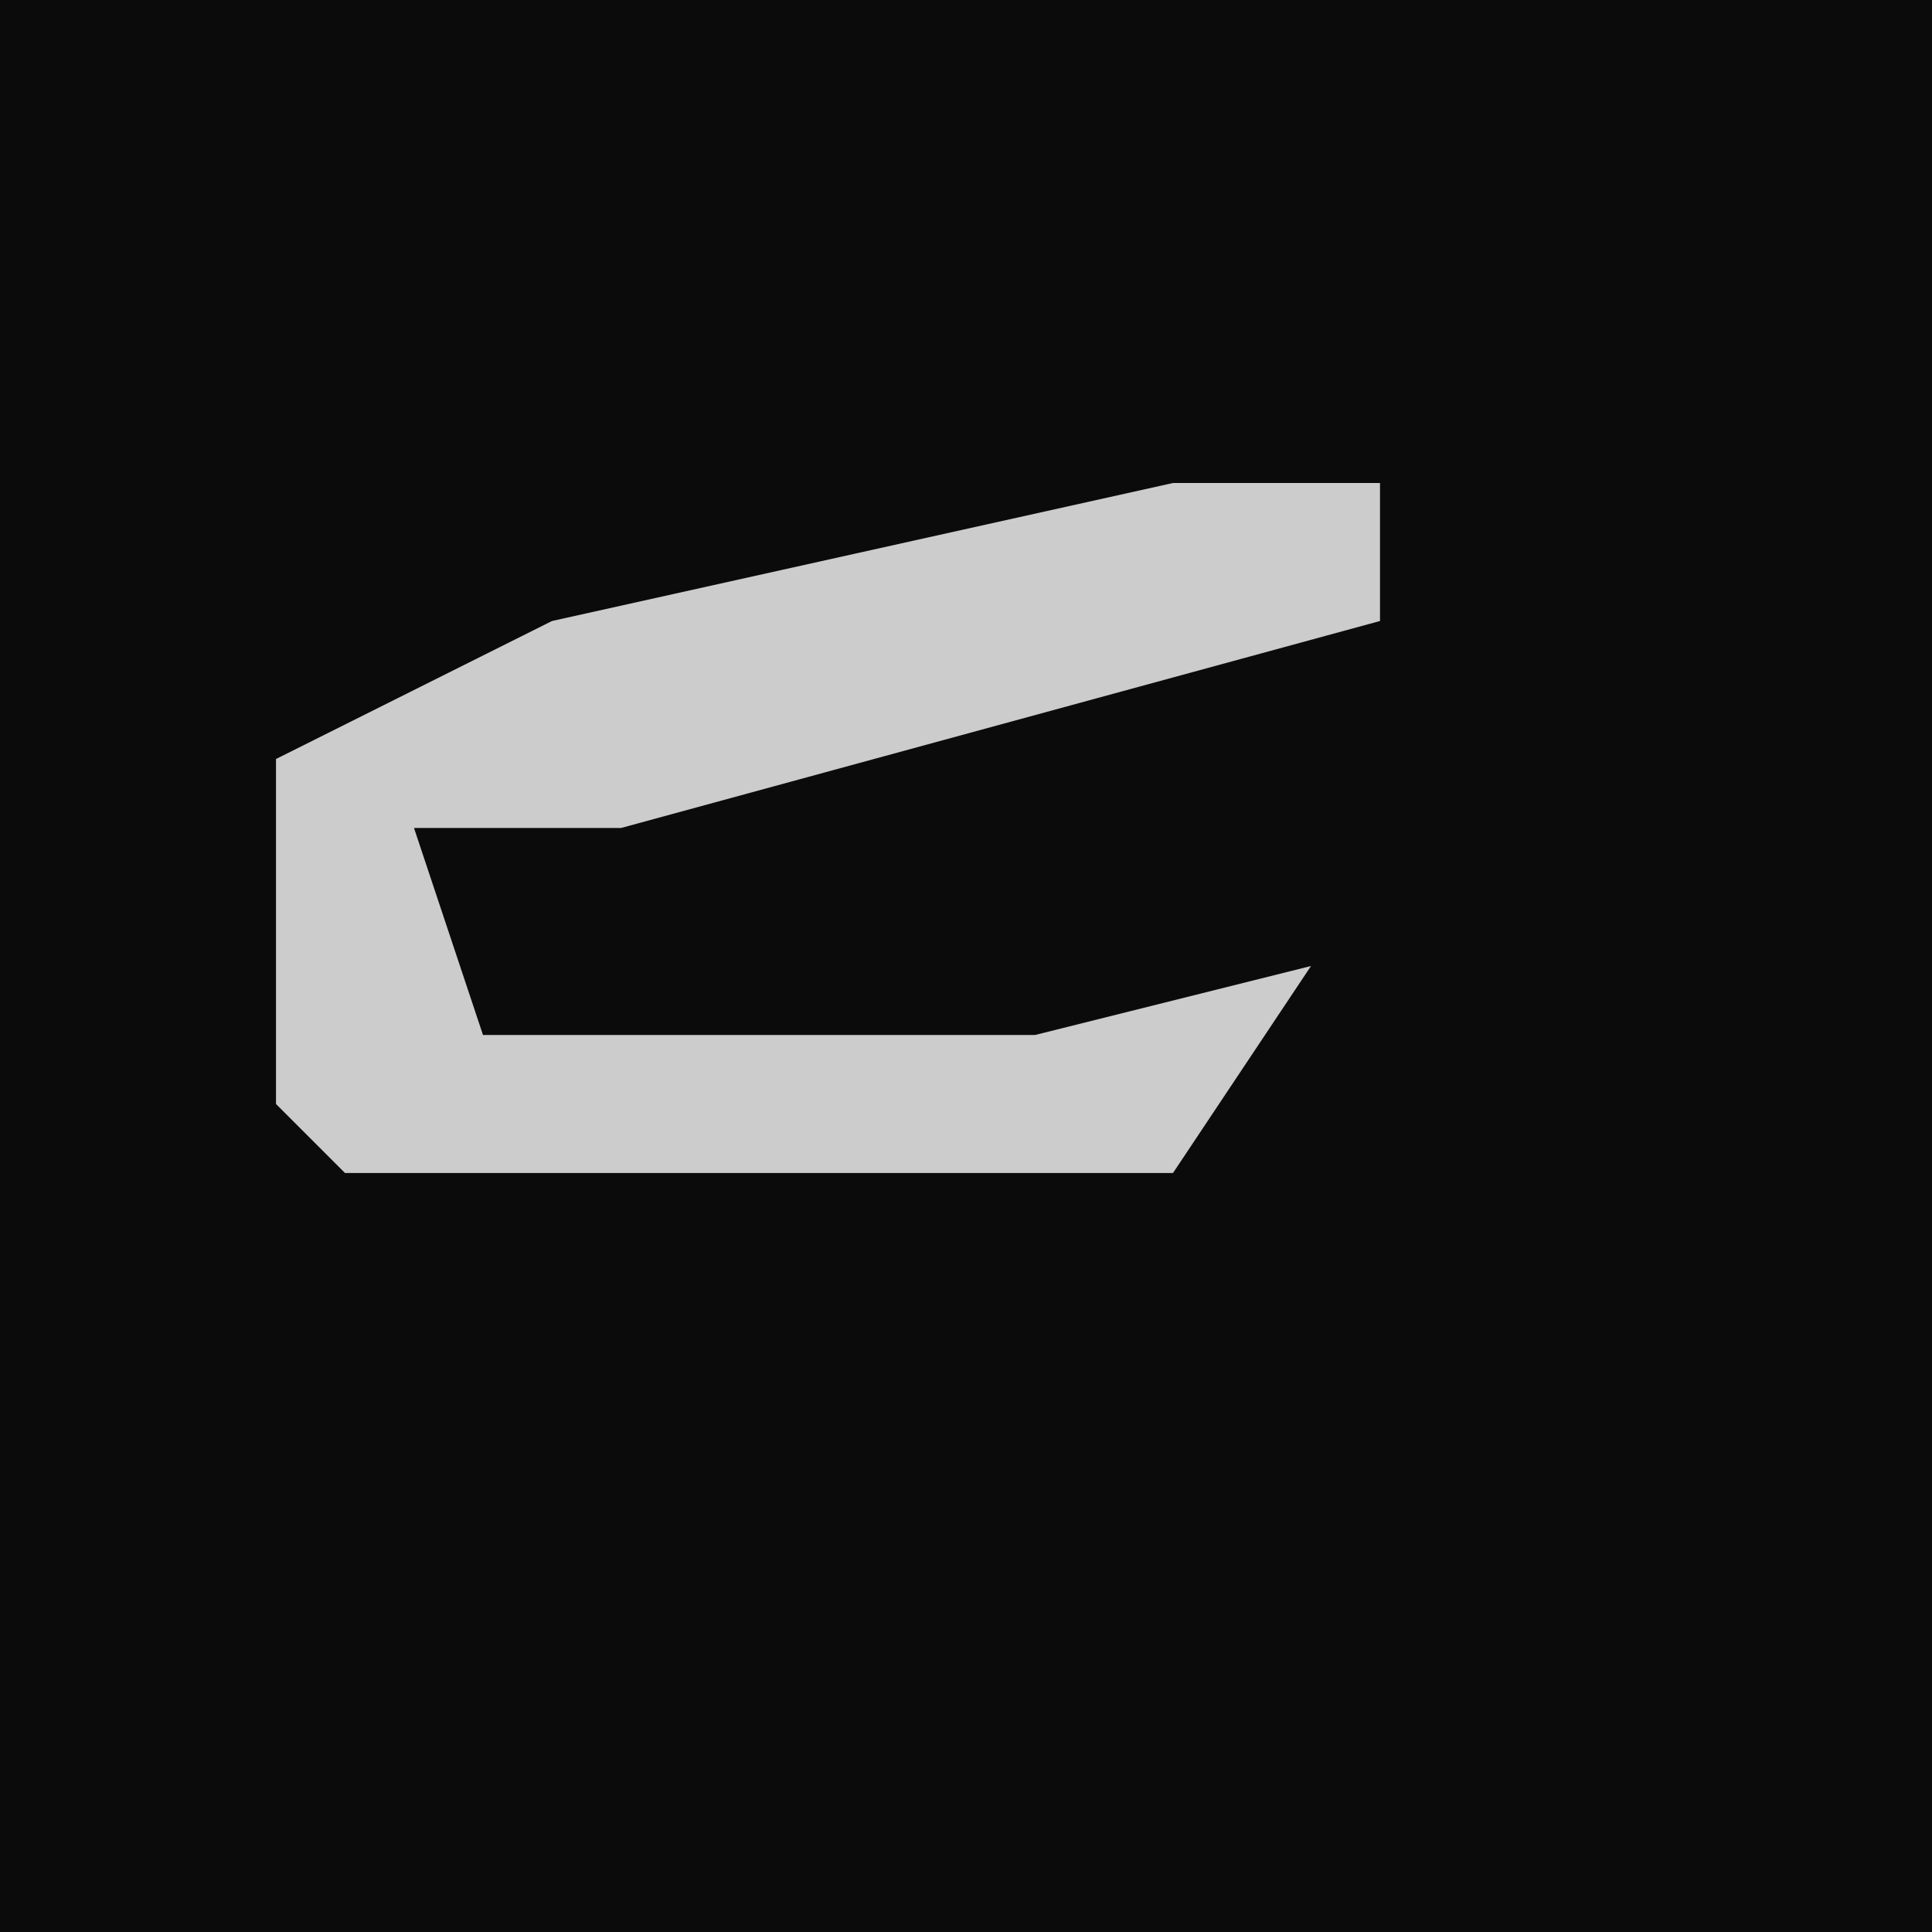 <?xml version="1.0" encoding="UTF-8"?>
<svg version="1.1" xmlns="http://www.w3.org/2000/svg" width="28" height="28">
<path d="M0,0 L28,0 L28,28 L0,28 Z " fill="#0B0B0B" transform="translate(0,0)"/>
<path d="M0,0 L3,0 L3,2 L-8,5 L-11,5 L-10,8 L-2,8 L2,7 L0,10 L-12,10 L-13,9 L-13,4 L-9,2 Z " fill="#CCCCCC" transform="translate(17,7)"/>
</svg>
